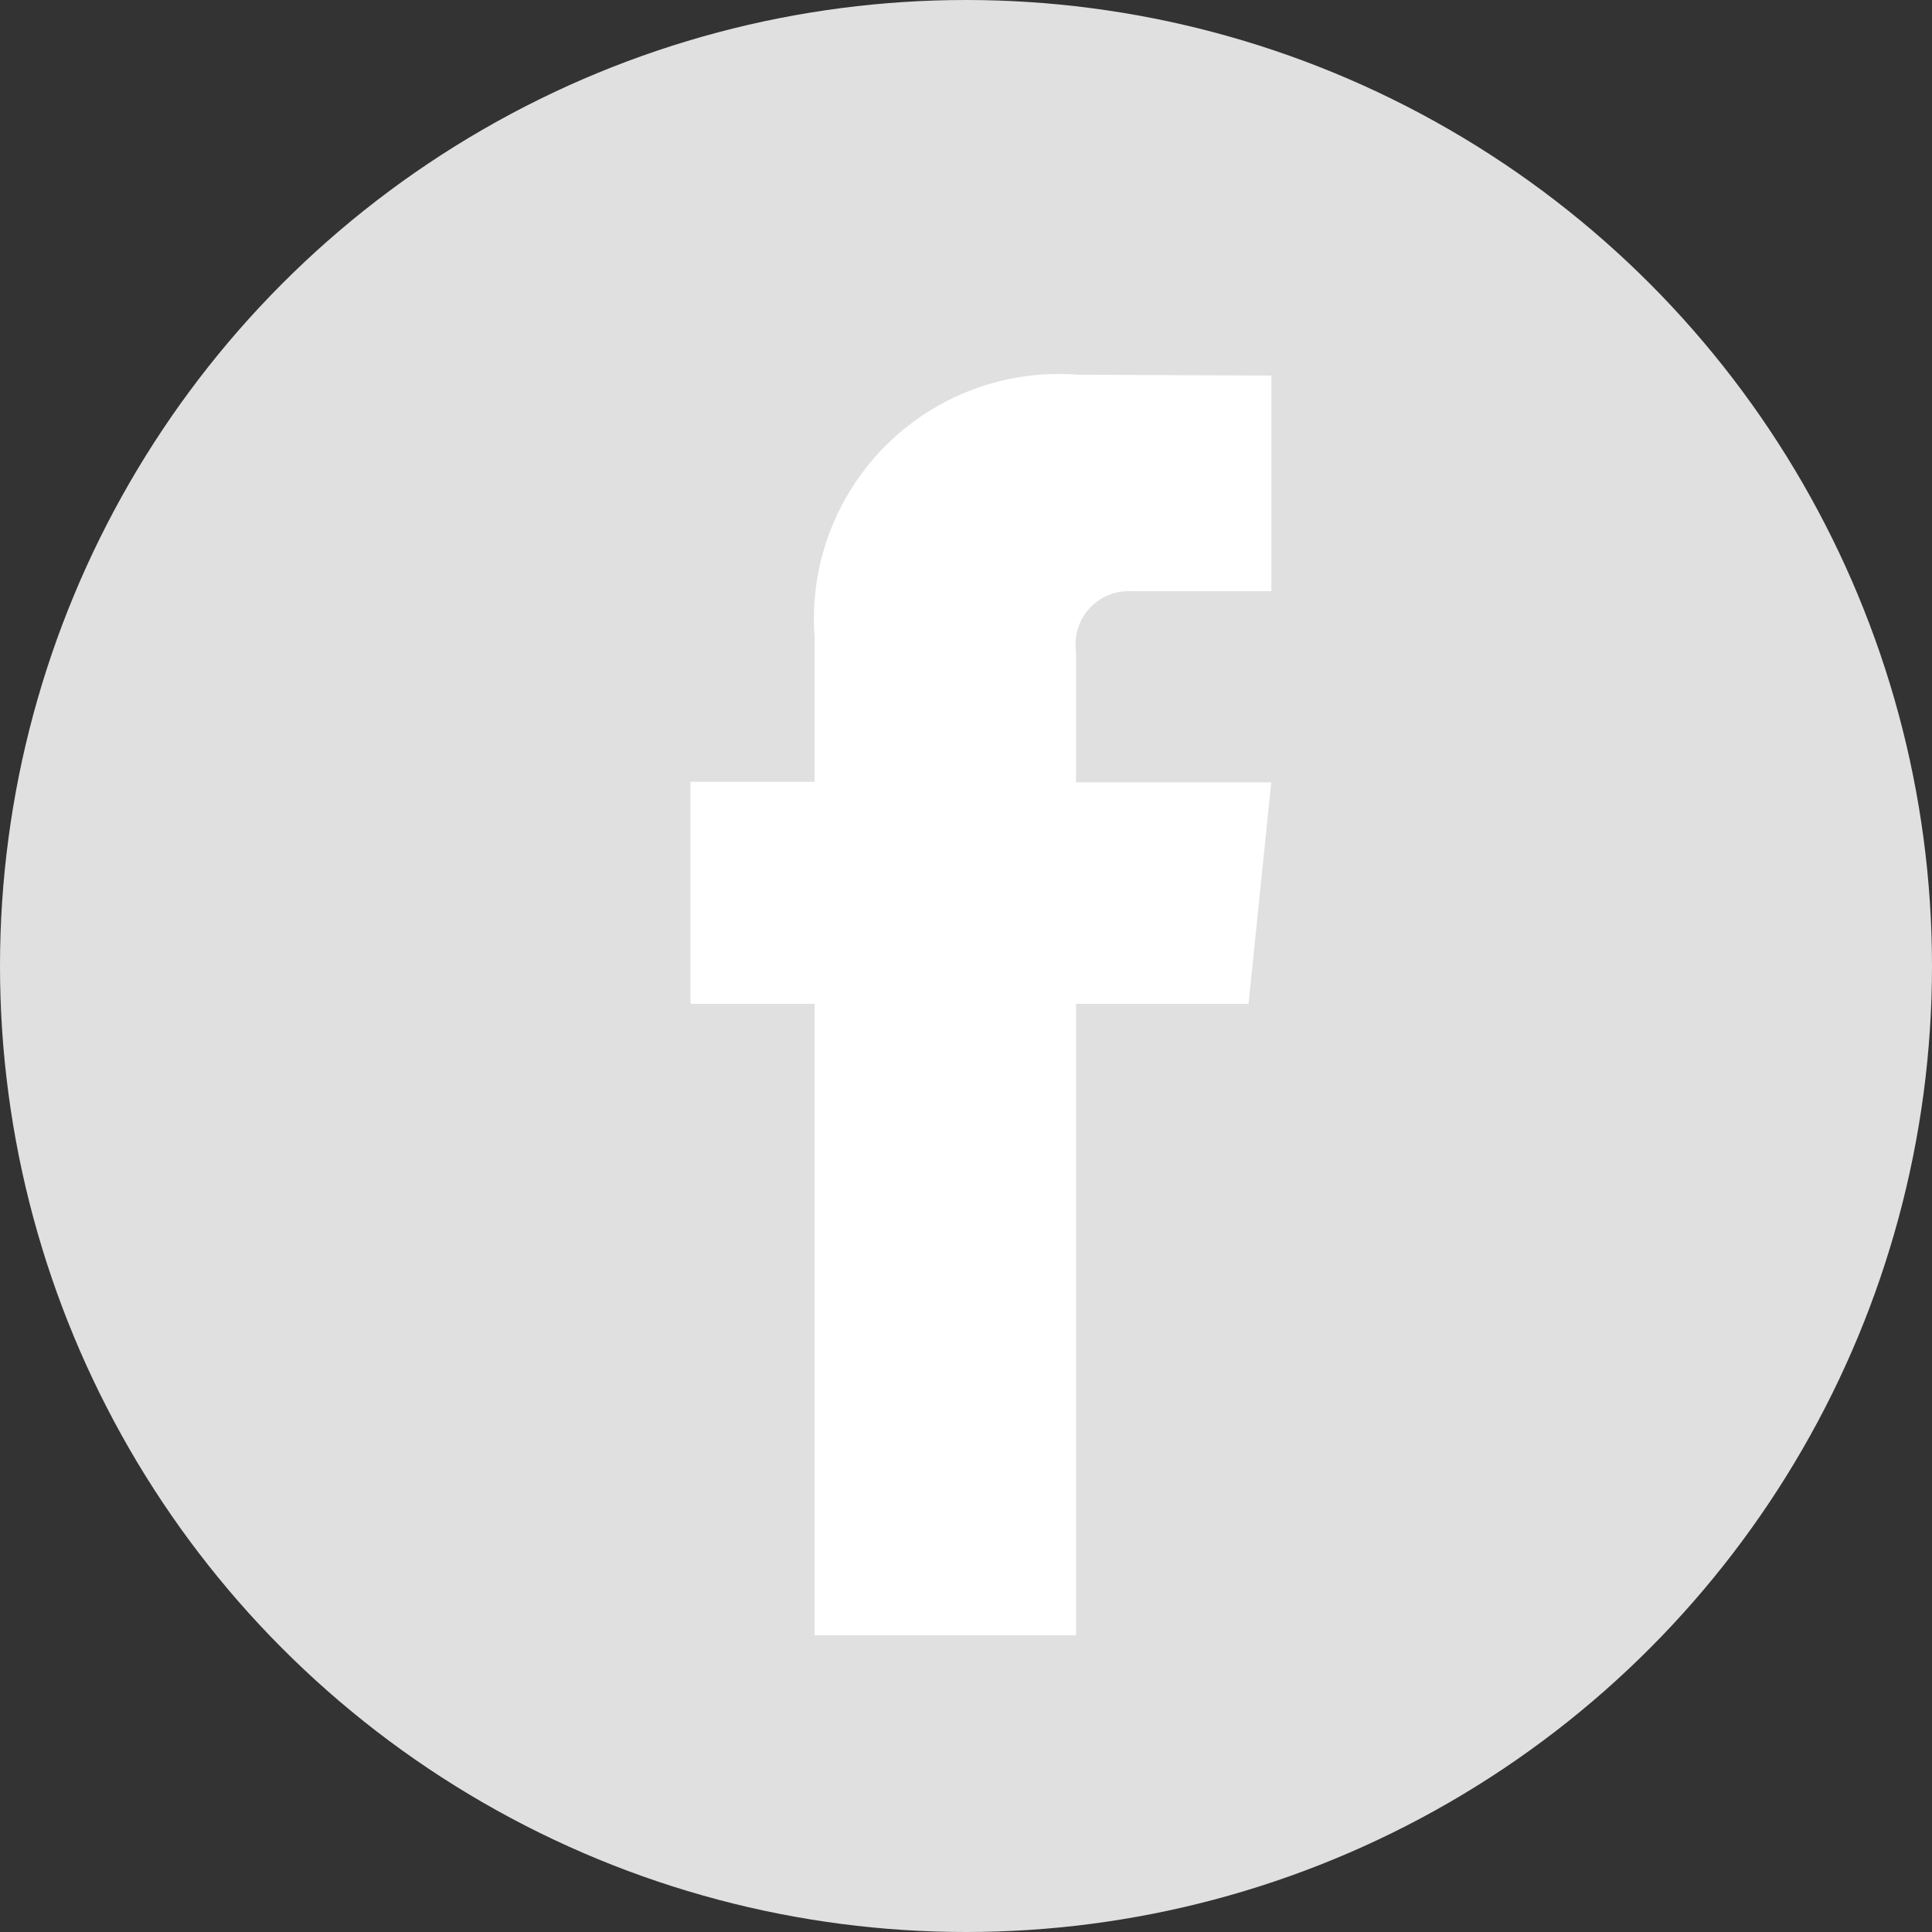<svg xmlns="http://www.w3.org/2000/svg" width="28" height="28" viewBox="0 0 28 28">
  <rect x="0" y="0" width="28" height="28" fill="#333333" stroke="none"/>
  <g id="_002-facebook" data-name="002-facebook" transform="translate(0.211)">
    <circle id="Ellipse_8" data-name="Ellipse 8" cx="14" cy="14" r="14" transform="translate(-0.211)" fill="#e0e0e0"/>
    <path id="Path_160" data-name="Path 160" d="M45.9,30.88H43.4v9.152H39.612V30.88h-1.8V27.663h1.8V25.582a3.549,3.549,0,0,1,3.819-3.819l2.8.012V24.9H44.2a.77.77,0,0,0-.8.877v1.893h2.829Z" transform="translate(-28.016 -16.332)" fill="#fff"/>
  </g>
</svg>
